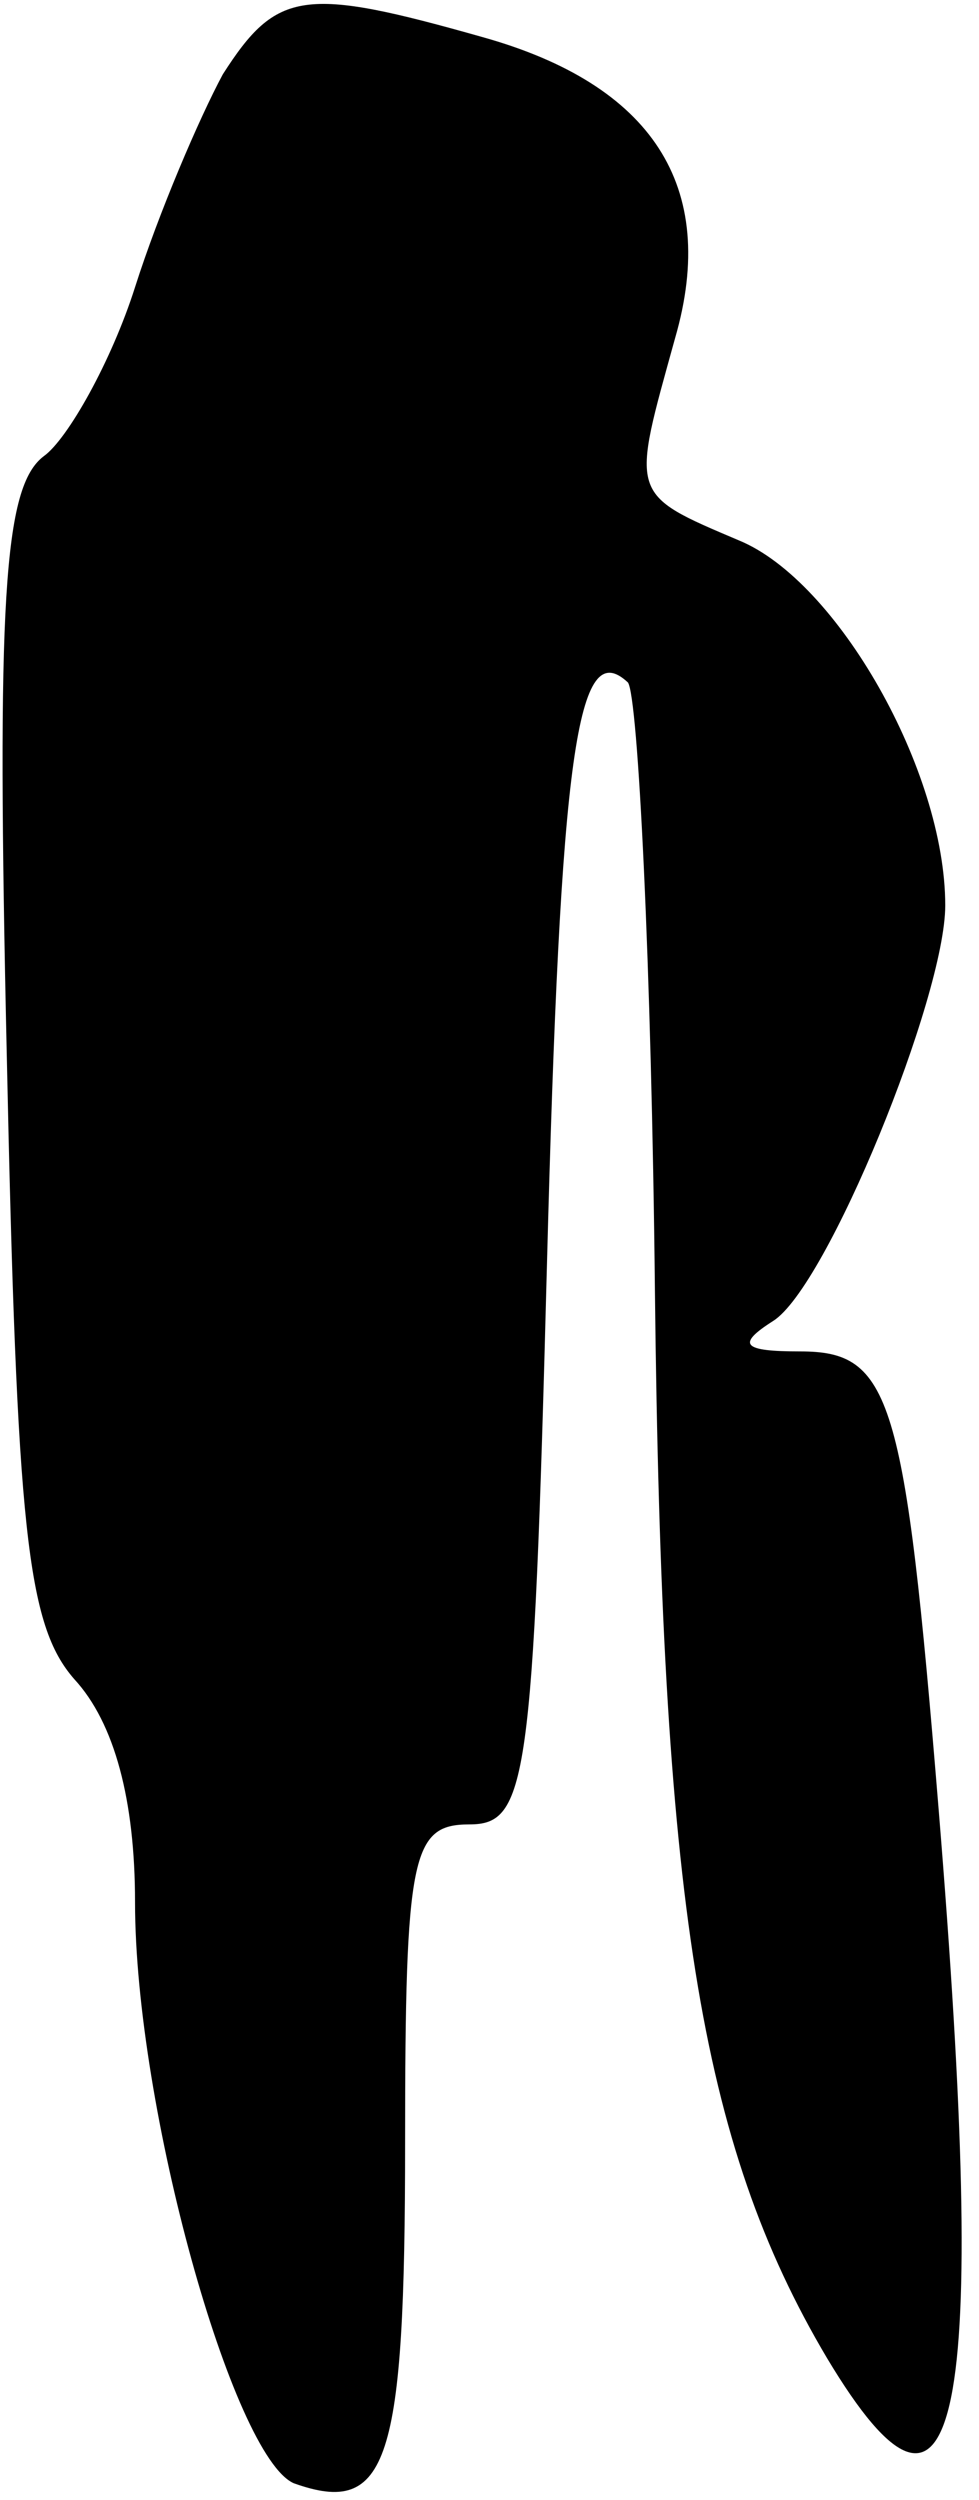 <?xml version="1.0" standalone="no"?>
<!DOCTYPE svg PUBLIC "-//W3C//DTD SVG 20010904//EN"
 "http://www.w3.org/TR/2001/REC-SVG-20010904/DTD/svg10.dtd">
<svg version="1.0" xmlns="http://www.w3.org/2000/svg"
 width="29pt" height="74pt" viewBox="0 0 29 74"
 preserveAspectRatio="xMidYMid meet">
<g transform="translate(0,74) scale(0.1,-0.1)"
fill="#000000" stroke="none">
<path fill="#000000" stroke="none" d="M66 718 c-7 -13 -19 -41 -26 -63 -7
-22 -20 -45 -27 -50 -12 -9 -14 -43 -11 -177 3 -141 6 -169 20 -185 12 -13 18
-36 18 -66 0 -61 29 -164 47 -172 28 -10 33 6 33 101 0 85 2 94 19 94 17 0 19
12 23 165 4 153 9 187 24 173 3 -4 7 -84 8 -180 2 -180 13 -252 51 -316 39
-65 48 -20 33 163 -10 122 -14 135 -41 135 -17 0 -19 2 -8 9 16 10 51 96 51
123 0 40 -32 96 -61 108 -33 14 -32 13 -19 60 13 45 -7 75 -57 89 -53 15 -61
14 -77 -11z"/>
</g>
</svg>
